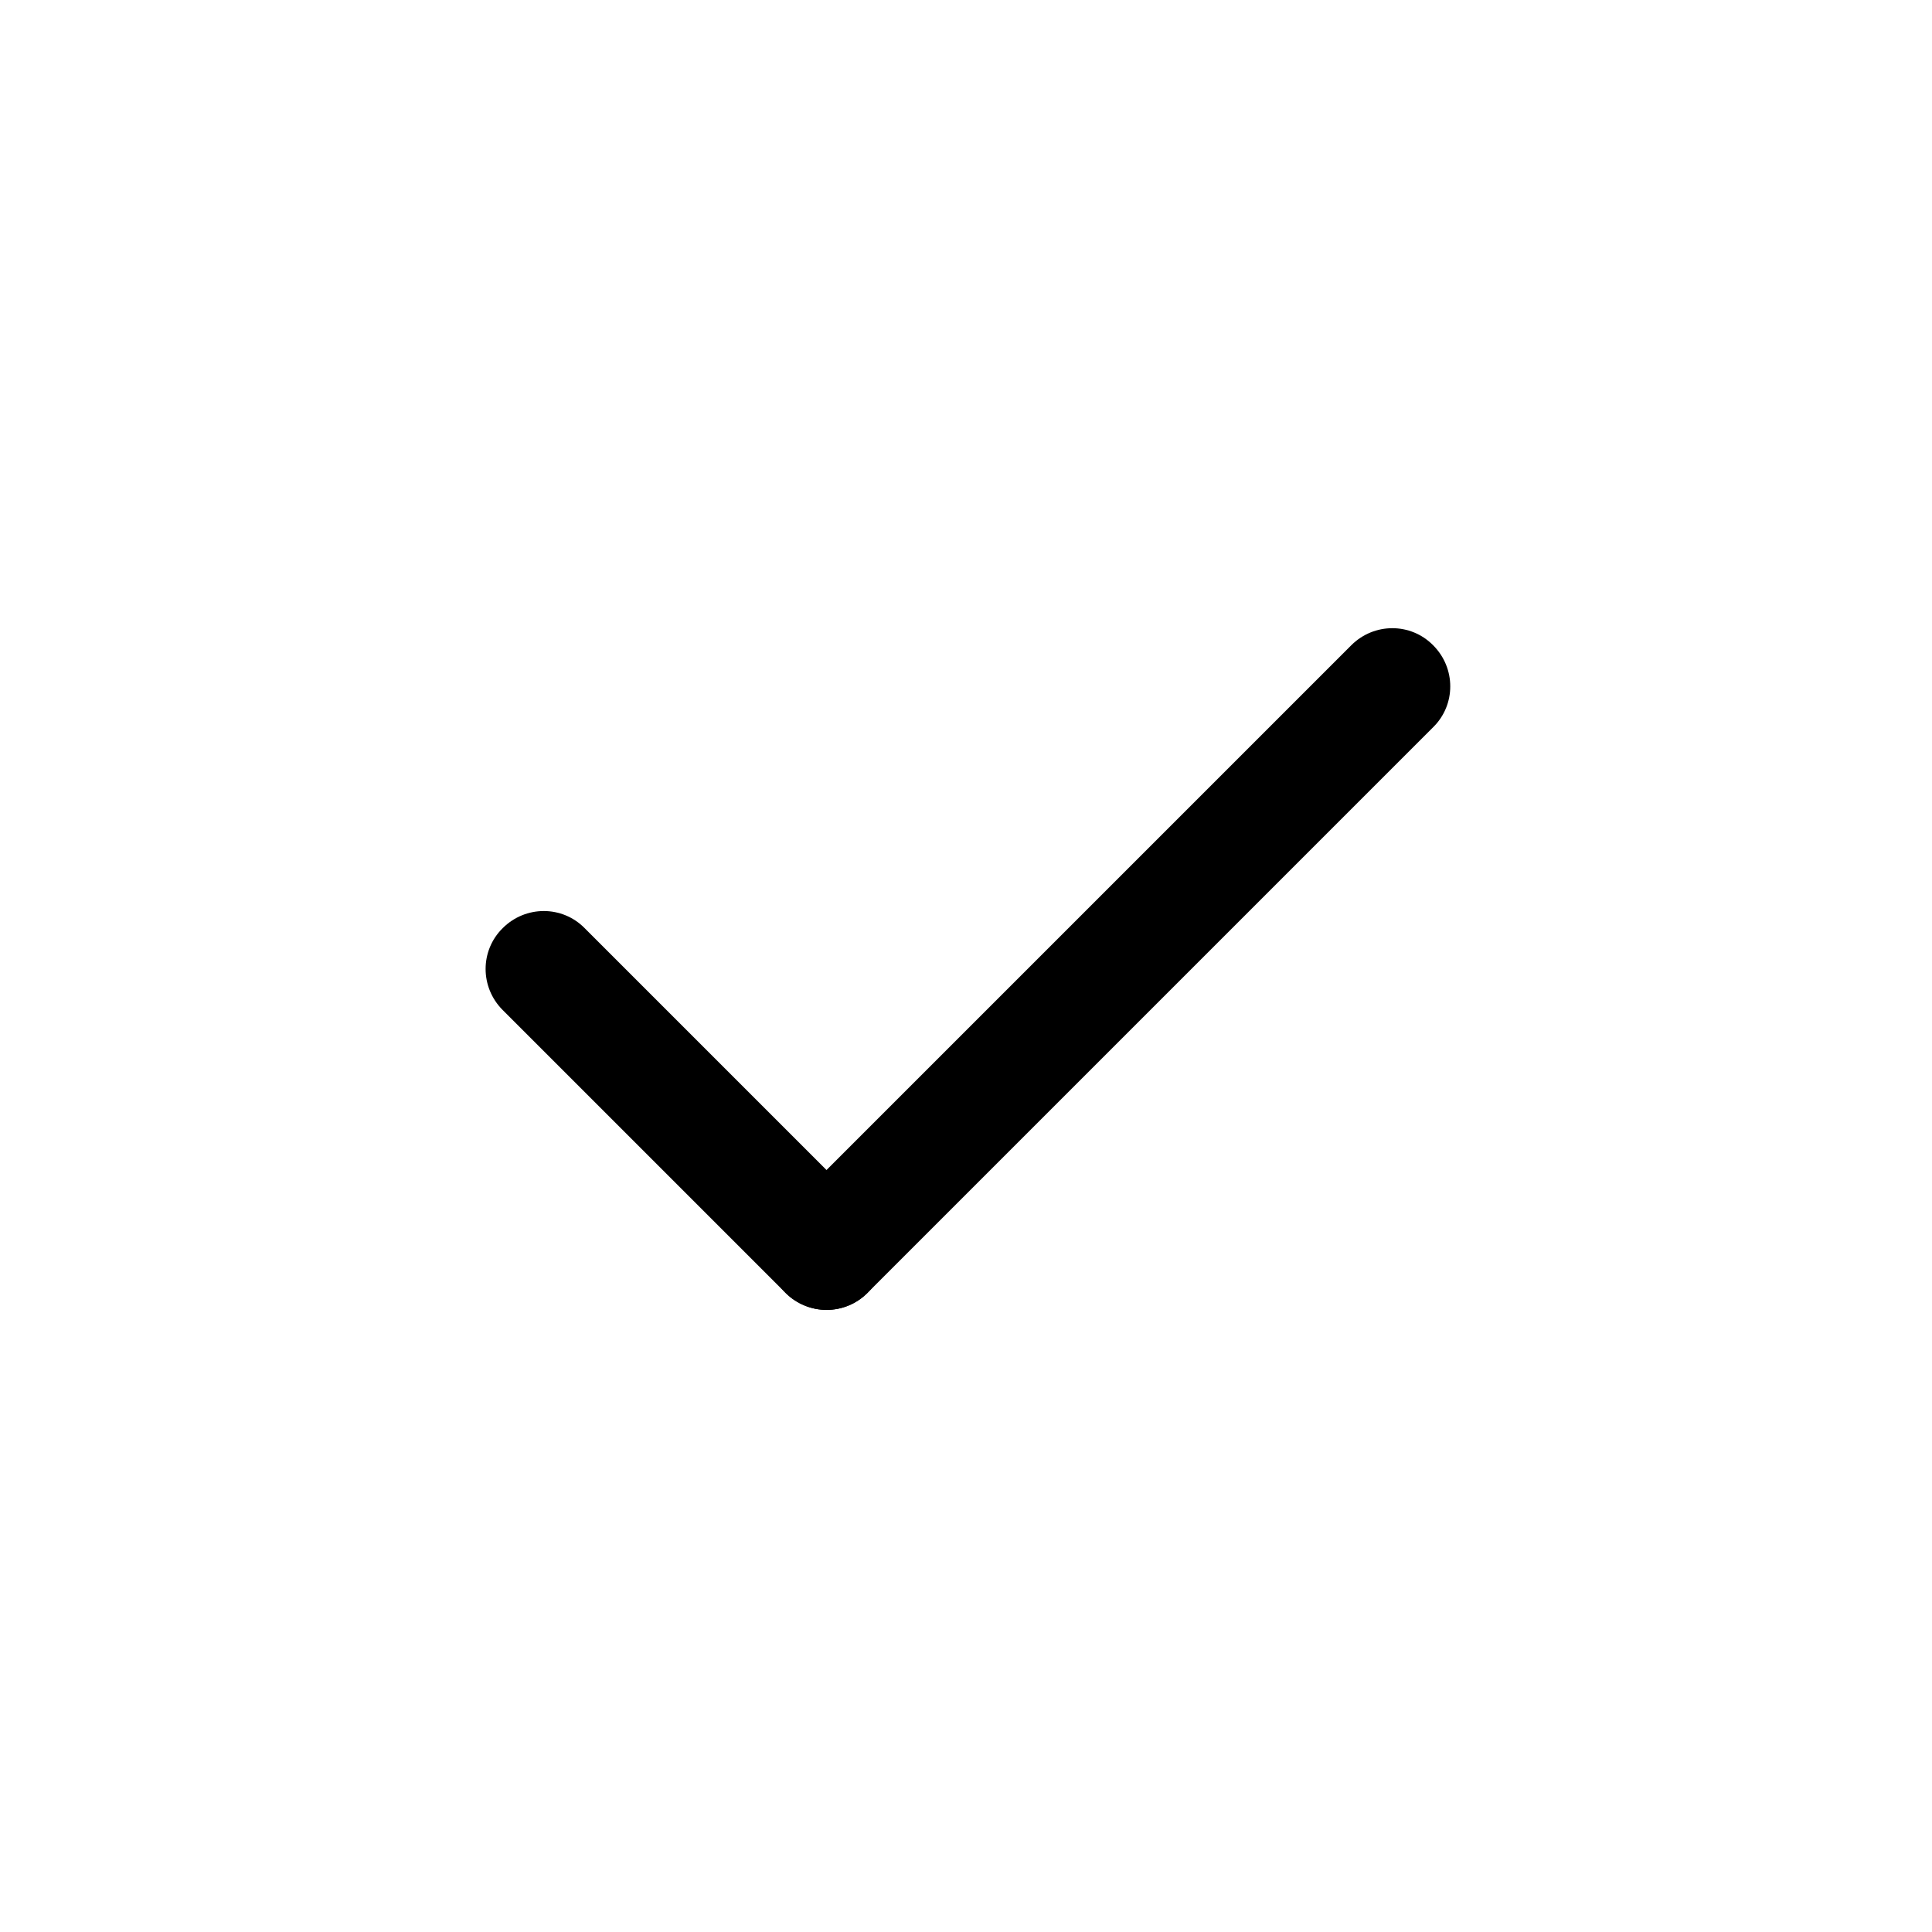 <?xml version="1.0" standalone="no"?><!DOCTYPE svg PUBLIC "-//W3C//DTD SVG 1.1//EN" "http://www.w3.org/Graphics/SVG/1.1/DTD/svg11.dtd"><svg t="1581585892463" class="icon" viewBox="0 0 1024 1024" version="1.1" xmlns="http://www.w3.org/2000/svg" p-id="3715" xmlns:xlink="http://www.w3.org/1999/xlink" width="200" height="200"><defs><style type="text/css"></style></defs><path d="M438.067 694.272c-7.782 0-15.77-3.072-21.709-9.011-12.083-12.083-12.083-31.539 0-43.418L716.186 342.016c12.083-12.083 31.539-12.083 43.418 0 12.083 12.083 12.083 31.539 0 43.418L459.776 685.261c-5.939 5.939-13.722 9.011-21.709 9.011z" p-id="3716"></path><path d="M438.067 694.272c-7.782 0-15.77-3.072-21.709-9.011l-149.914-149.914c-12.083-12.083-12.083-31.539 0-43.418 12.083-12.083 31.539-12.083 43.418 0l149.914 149.914c12.083 12.083 12.083 31.539 0 43.418-5.939 5.939-13.722 9.011-21.709 9.011z" p-id="3717"></path></svg>